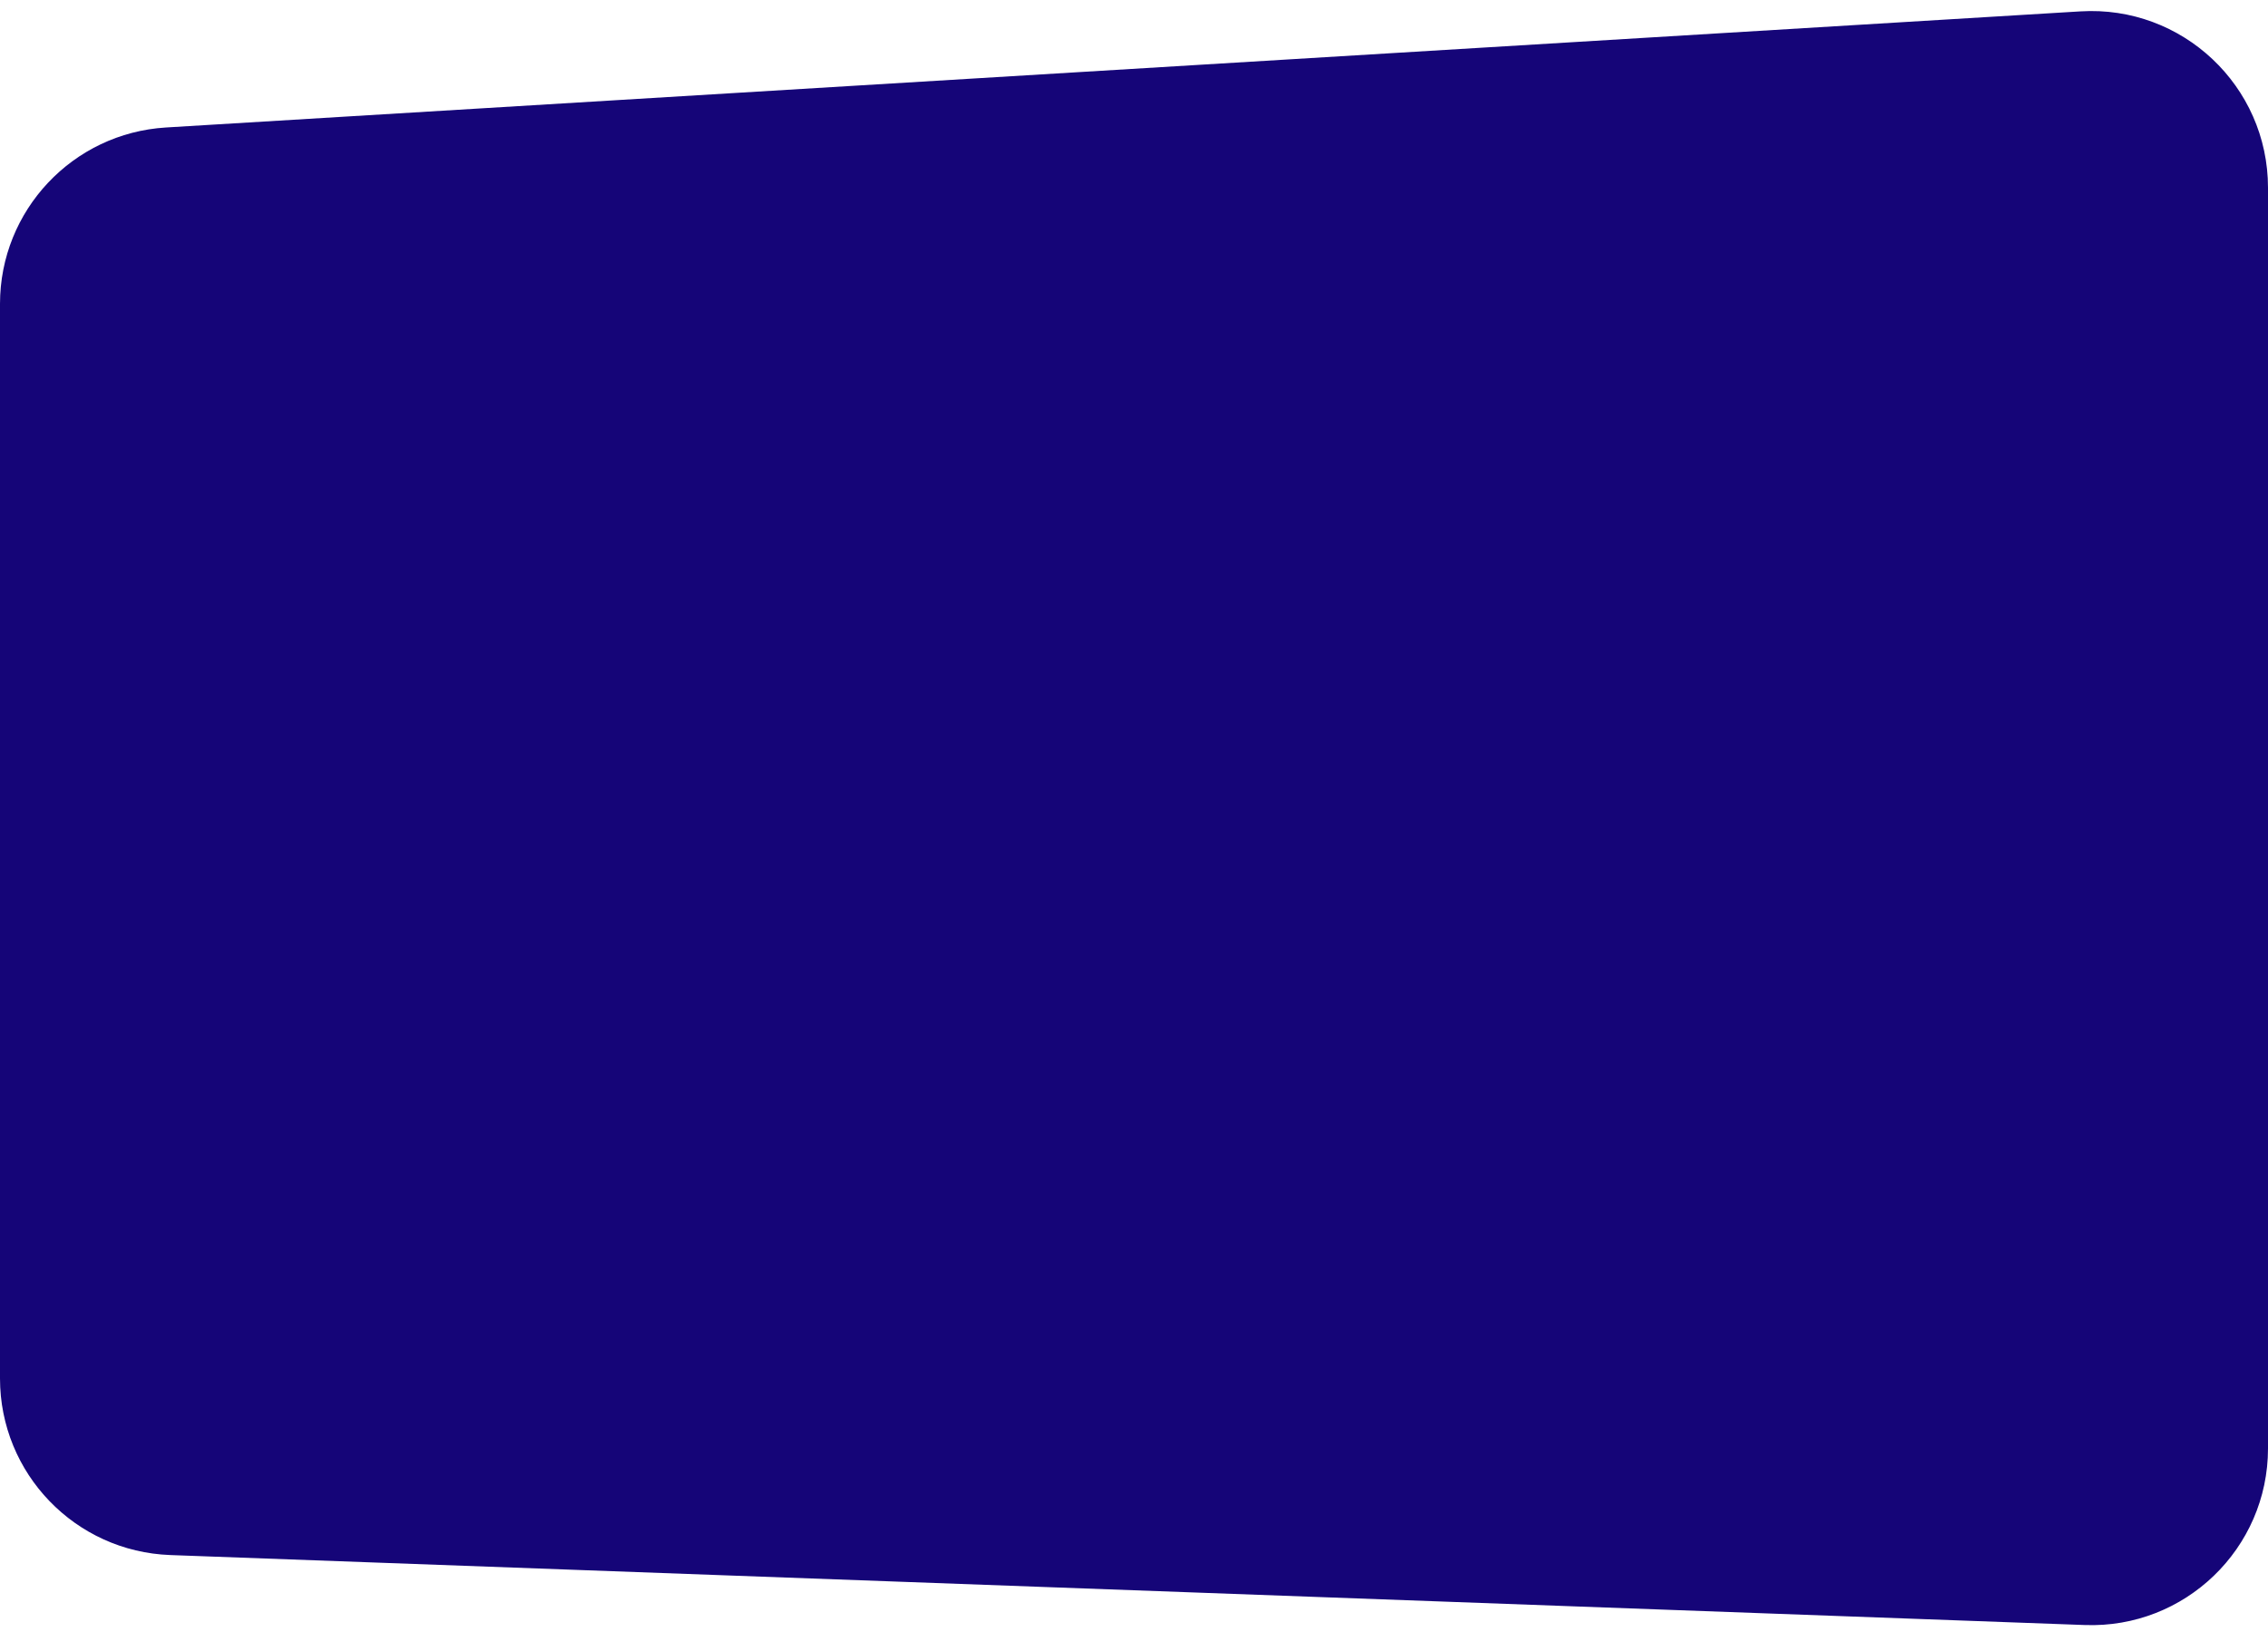 <svg width="385" height="277" viewBox="0 0 385 277" fill="none" xmlns="http://www.w3.org/2000/svg">
<g filter="url(#filter0_d_6_104)">
<path d="M0 51.586C0 35.722 12.35 22.601 28.184 21.641L353.184 1.93C370.435 0.883 385 14.592 385 31.875V245.883C385 262.882 370.891 276.484 353.904 275.863L28.904 263.983C12.773 263.393 0 250.145 0 234.003L0 51.586Z" fill="#150578"/>
</g>
<defs>
<filter id="filter0_d_6_104" x="-40" y="-38.127" width="465" height="354.01" filterUnits="userSpaceOnUse" color-interpolation-filters="sRGB">
<feFlood flood-opacity="0" result="BackgroundImageFix"/>
<feColorMatrix in="SourceAlpha" type="matrix" values="0 0 0 0 0 0 0 0 0 0 0 0 0 0 0 0 0 0 127 0" result="hardAlpha"/>
<feOffset/>
<feGaussianBlur stdDeviation="20"/>
<feComposite in2="hardAlpha" operator="out"/>
<feColorMatrix type="matrix" values="0 0 0 0 0.071 0 0 0 0 0.071 0 0 0 0 0.071 0 0 0 0.5 0"/>
<feBlend mode="normal" in2="BackgroundImageFix" result="effect1_dropShadow_6_104"/>
<feBlend mode="normal" in="SourceGraphic" in2="effect1_dropShadow_6_104" result="shape"/>
</filter>
</defs>
</svg>
